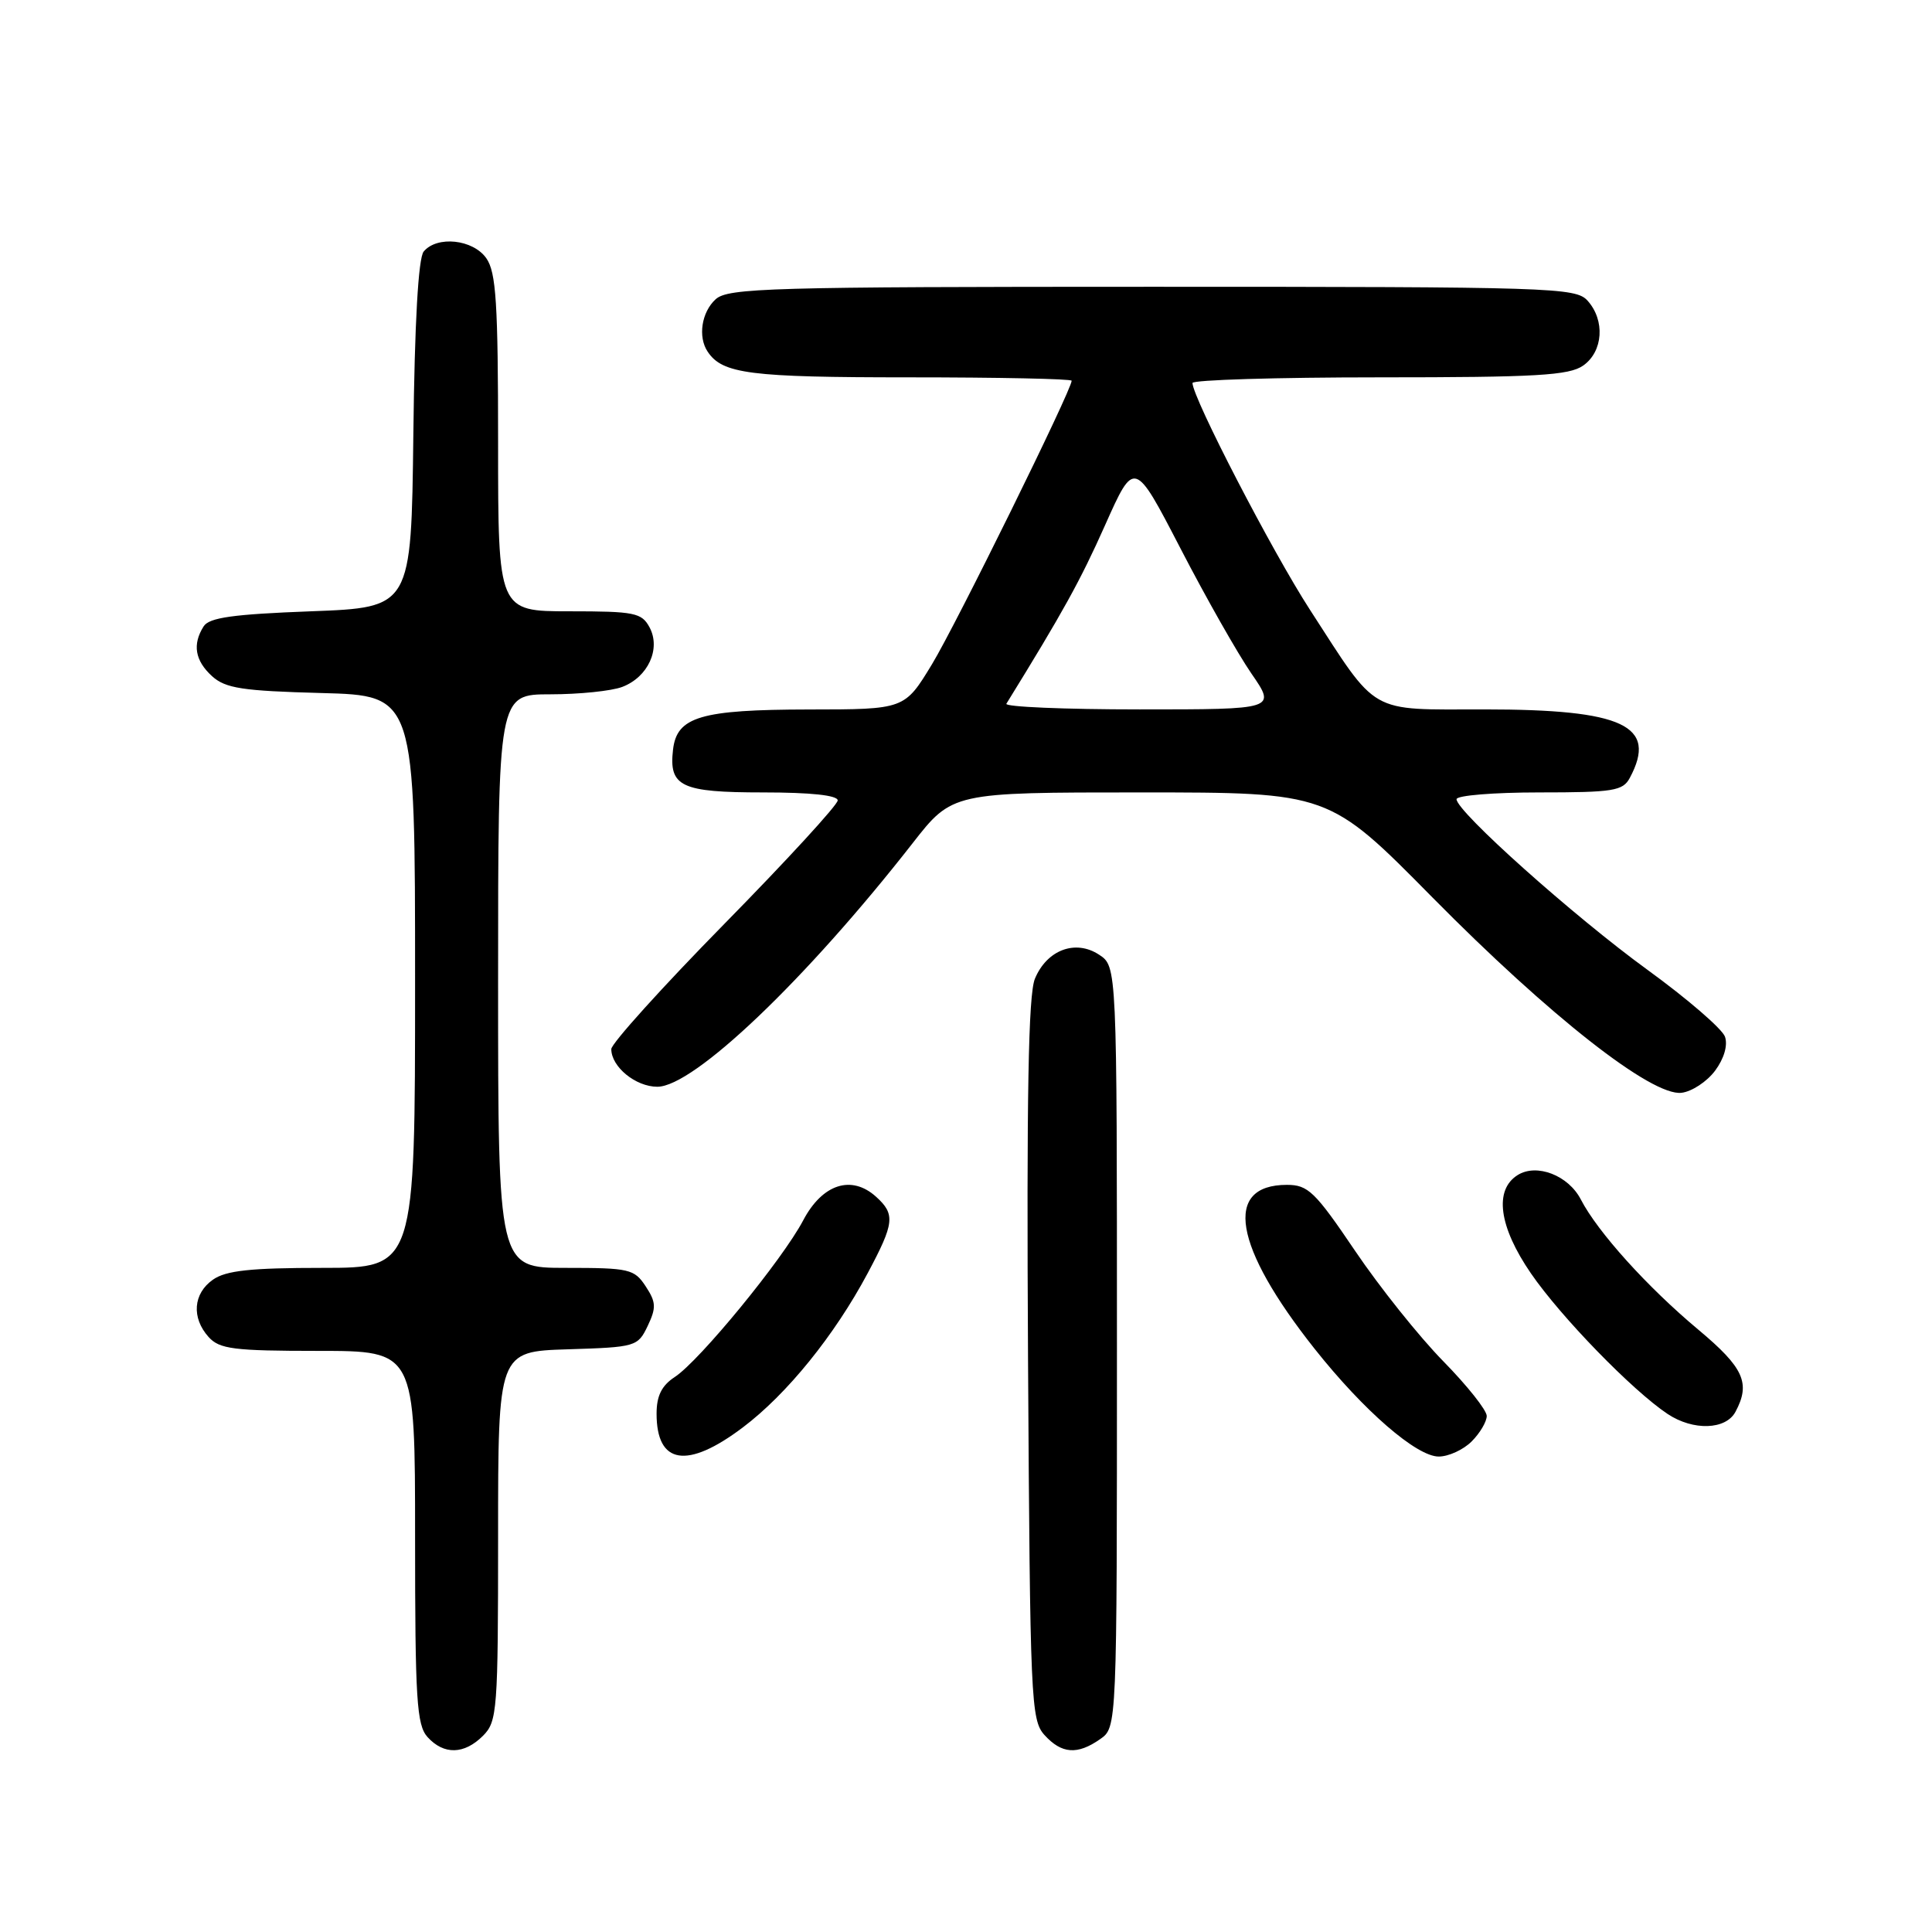 <?xml version="1.0" encoding="UTF-8" standalone="no"?>
<!DOCTYPE svg PUBLIC "-//W3C//DTD SVG 1.1//EN" "http://www.w3.org/Graphics/SVG/1.1/DTD/svg11.dtd" >
<svg xmlns="http://www.w3.org/2000/svg" xmlns:xlink="http://www.w3.org/1999/xlink" version="1.1" viewBox="0 0 256 256">
 <g >
 <path fill="currentColor"
d=" M 64.00 230.00 C 65.89 228.11 66.00 226.67 66.00 203.54 C 66.00 179.08 66.00 179.08 75.24 178.79 C 84.26 178.51 84.51 178.43 85.82 175.70 C 86.97 173.28 86.94 172.55 85.56 170.45 C 84.05 168.15 83.40 168.00 74.98 168.00 C 66.00 168.00 66.00 168.00 66.00 130.00 C 66.00 92.00 66.00 92.00 72.93 92.00 C 76.75 92.00 81.03 91.56 82.45 91.02 C 85.87 89.72 87.59 85.97 86.07 83.13 C 85.03 81.19 84.09 81.00 75.46 81.00 C 66.00 81.00 66.00 81.00 66.00 58.72 C 66.00 40.18 65.74 36.07 64.44 34.22 C 62.68 31.71 57.91 31.20 56.14 33.33 C 55.43 34.19 54.94 42.72 54.77 57.58 C 54.50 80.50 54.50 80.50 41.21 81.00 C 30.88 81.39 27.71 81.83 26.98 83.00 C 25.47 85.39 25.84 87.54 28.10 89.60 C 29.88 91.21 32.11 91.55 42.60 91.83 C 55.00 92.16 55.00 92.16 55.00 130.08 C 55.00 168.00 55.00 168.00 42.72 168.00 C 33.23 168.00 29.94 168.35 28.22 169.56 C 25.59 171.40 25.35 174.62 27.65 177.17 C 29.09 178.76 30.98 179.00 42.15 179.00 C 55.00 179.00 55.00 179.00 55.00 203.67 C 55.00 225.22 55.21 228.57 56.65 230.17 C 58.81 232.55 61.51 232.49 64.00 230.00 Z  M 145.78 230.44 C 148.00 228.89 148.00 228.89 148.00 178.47 C 148.00 128.05 148.00 128.05 145.63 126.50 C 142.50 124.44 138.71 125.87 137.13 129.69 C 136.26 131.79 136.02 145.19 136.22 180.17 C 136.49 225.38 136.60 227.90 138.40 229.90 C 140.67 232.40 142.76 232.56 145.78 230.44 Z  M 98.43 189.14 C 104.28 184.73 110.58 176.94 114.97 168.71 C 118.52 162.06 118.65 160.90 116.09 158.58 C 112.83 155.63 108.97 156.88 106.43 161.70 C 103.70 166.89 92.69 180.32 89.41 182.46 C 87.67 183.60 87.00 184.96 87.00 187.32 C 87.00 194.06 91.05 194.71 98.43 189.14 Z  M 195.00 191.00 C 196.10 189.90 197.00 188.38 197.00 187.62 C 197.00 186.86 194.41 183.60 191.24 180.37 C 188.07 177.14 182.81 170.56 179.56 165.75 C 174.24 157.88 173.32 157.00 170.52 157.00 C 162.06 157.00 163.44 165.15 174.19 178.72 C 180.69 186.92 187.70 193.00 190.64 193.00 C 191.94 193.00 193.90 192.10 195.00 191.00 Z  M 229.96 187.07 C 231.99 183.28 231.07 181.23 225.04 176.19 C 218.29 170.55 211.70 163.25 209.47 158.94 C 207.82 155.74 203.62 154.12 201.10 155.70 C 197.95 157.67 198.60 162.53 202.85 168.72 C 206.81 174.49 216.30 184.25 220.97 187.36 C 224.36 189.61 228.68 189.47 229.96 187.07 Z  M 227.26 141.87 C 228.45 140.27 228.96 138.51 228.57 137.37 C 228.21 136.34 223.59 132.35 218.29 128.50 C 208.51 121.39 193.00 107.53 193.00 105.90 C 193.00 105.40 197.93 105.00 203.96 105.00 C 213.78 105.00 215.04 104.80 215.96 103.07 C 219.67 96.14 215.13 94.00 196.71 94.00 C 181.16 94.00 182.69 94.87 173.57 80.79 C 168.58 73.09 158.05 52.76 158.01 50.75 C 158.01 50.34 169.15 50.00 182.78 50.00 C 203.58 50.00 207.91 49.75 209.78 48.44 C 212.43 46.58 212.71 42.44 210.35 39.83 C 208.78 38.10 205.67 38.00 152.67 38.00 C 101.95 38.00 96.48 38.16 94.83 39.65 C 92.96 41.35 92.45 44.64 93.77 46.60 C 95.73 49.54 99.35 50.00 120.43 50.00 C 132.30 50.00 142.00 50.20 142.00 50.45 C 142.00 51.67 126.66 82.80 123.49 88.02 C 119.86 94.00 119.86 94.00 107.18 94.01 C 92.84 94.03 89.68 94.97 89.18 99.33 C 88.61 104.23 90.23 105.00 101.12 105.00 C 107.43 105.00 111.00 105.38 111.00 106.06 C 111.00 106.65 104.25 114.00 96.00 122.40 C 87.75 130.80 81.00 138.28 81.00 139.01 C 81.00 141.36 84.23 144.00 87.10 144.00 C 91.92 144.00 106.76 129.85 120.91 111.75 C 126.18 105.00 126.18 105.00 151.13 105.00 C 176.08 105.00 176.08 105.00 189.79 118.90 C 205.32 134.63 218.88 145.28 222.81 144.80 C 224.18 144.64 226.18 143.32 227.26 141.87 Z  M 133.35 93.25 C 140.87 81.07 143.15 76.94 146.41 69.63 C 150.31 60.88 150.31 60.88 156.43 72.69 C 159.79 79.19 164.02 86.64 165.82 89.25 C 169.10 94.00 169.10 94.00 150.99 94.00 C 141.03 94.00 133.09 93.66 133.35 93.25 Z "/>
</g>
</svg>